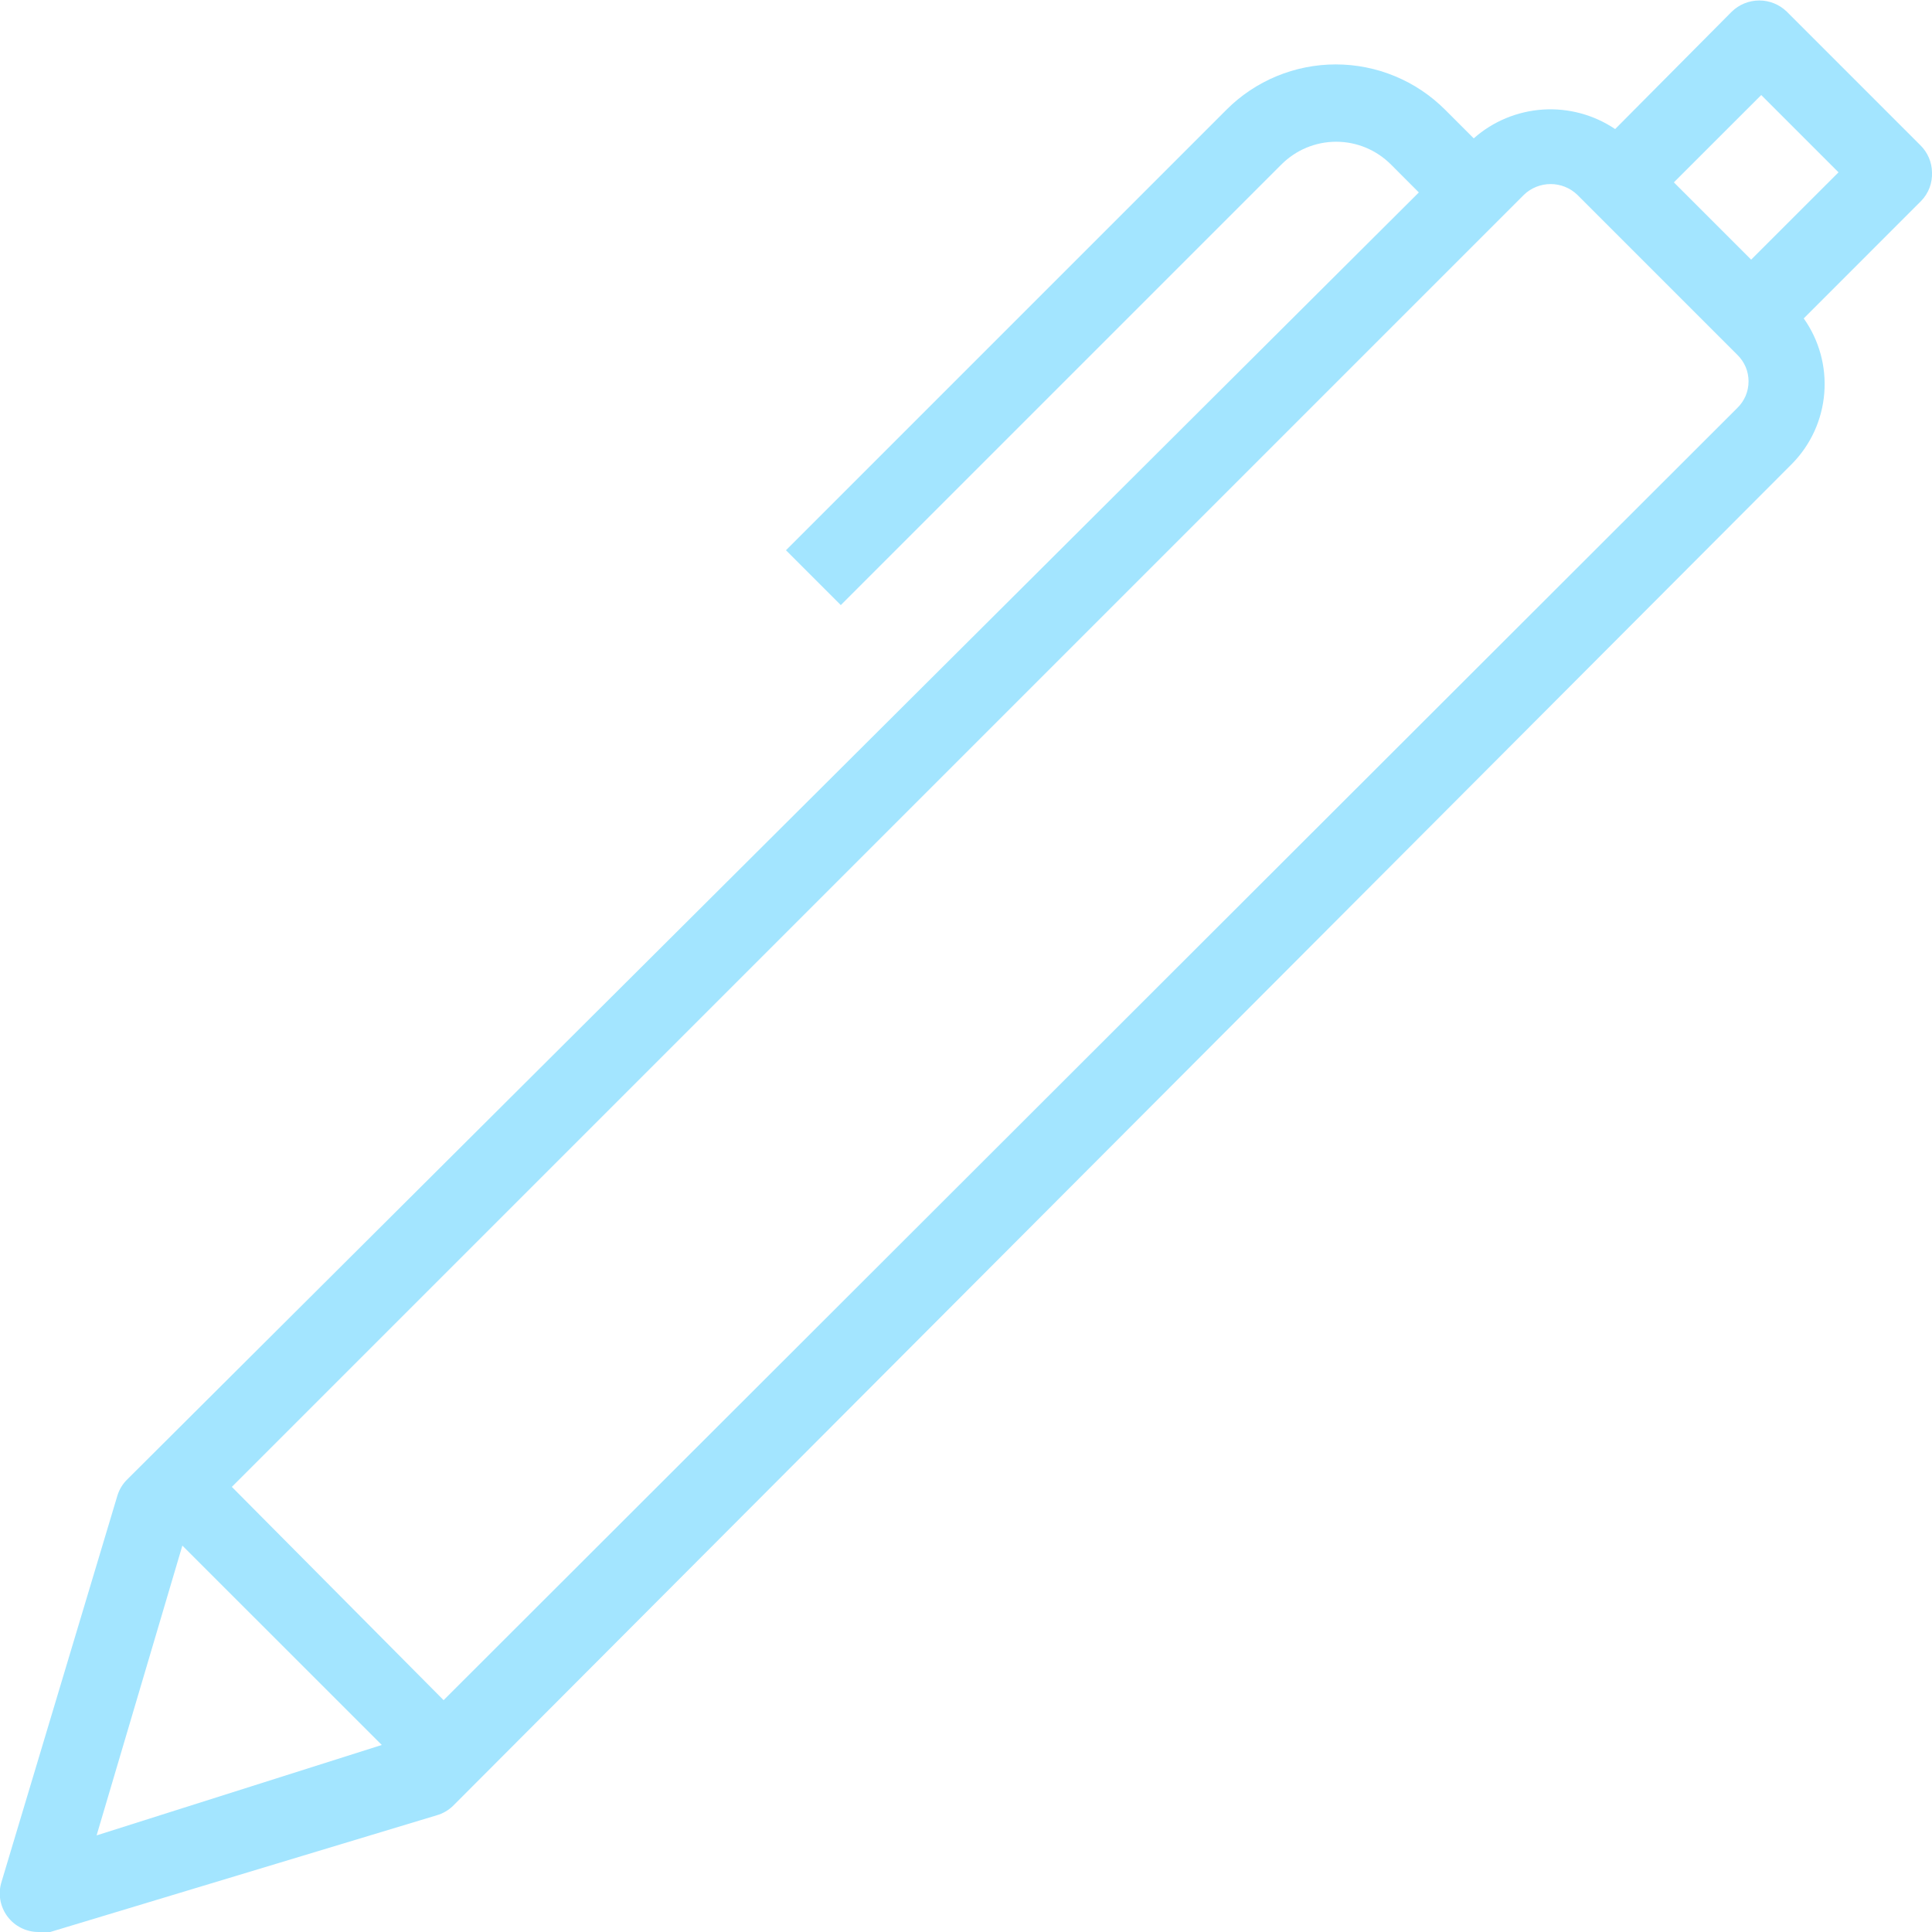 <svg width="25" height="25" viewBox="0 0 41 41" fill="none" xmlns="http://www.w3.org/2000/svg">
<path d="M41 3.657C40.997 3.441 40.908 3.235 40.754 3.083L37.917 0.246C37.761 0.095 37.552 0.01 37.335 0.01C37.117 0.01 36.908 0.095 36.752 0.246L34.276 2.739C33.824 2.435 33.285 2.29 32.742 2.325C32.199 2.361 31.683 2.575 31.275 2.936L30.668 2.329C30.363 2.024 30.002 1.782 29.603 1.617C29.205 1.452 28.778 1.367 28.347 1.367C27.916 1.367 27.489 1.452 27.091 1.617C26.693 1.782 26.331 2.024 26.027 2.329L16.679 11.677L17.843 12.841L27.191 3.493C27.344 3.34 27.525 3.217 27.725 3.134C27.925 3.051 28.139 3.008 28.356 3.008C28.572 3.008 28.787 3.051 28.986 3.134C29.186 3.217 29.367 3.34 29.52 3.493L30.11 4.084L2.706 31.39C2.607 31.485 2.534 31.603 2.493 31.734L0.033 39.934C-0.006 40.057 -0.015 40.188 0.006 40.315C0.028 40.443 0.079 40.563 0.155 40.667C0.232 40.771 0.332 40.855 0.448 40.913C0.563 40.971 0.691 41.001 0.82 41H1.066L9.266 38.524C9.395 38.487 9.513 38.42 9.61 38.327L38.032 9.84C38.428 9.437 38.669 8.907 38.714 8.343C38.759 7.779 38.605 7.218 38.278 6.757L40.77 4.264C40.848 4.184 40.908 4.089 40.948 3.984C40.987 3.88 41.005 3.769 41 3.657ZM3.87 32.8L8.102 37.031L2.05 38.95L3.87 32.8ZM36.867 8.659L9.414 36.08L4.92 31.554L32.341 4.133C32.493 3.987 32.696 3.906 32.907 3.906C33.117 3.906 33.32 3.987 33.472 4.133L36.867 7.528C36.943 7.601 37.003 7.689 37.045 7.786C37.086 7.883 37.107 7.988 37.107 8.093C37.107 8.199 37.086 8.303 37.045 8.401C37.003 8.498 36.943 8.586 36.867 8.659ZM37.162 5.51L35.522 3.87L37.376 2.017L39.016 3.657L37.162 5.51Z" fill="#A3E5FF"/>
</svg>
